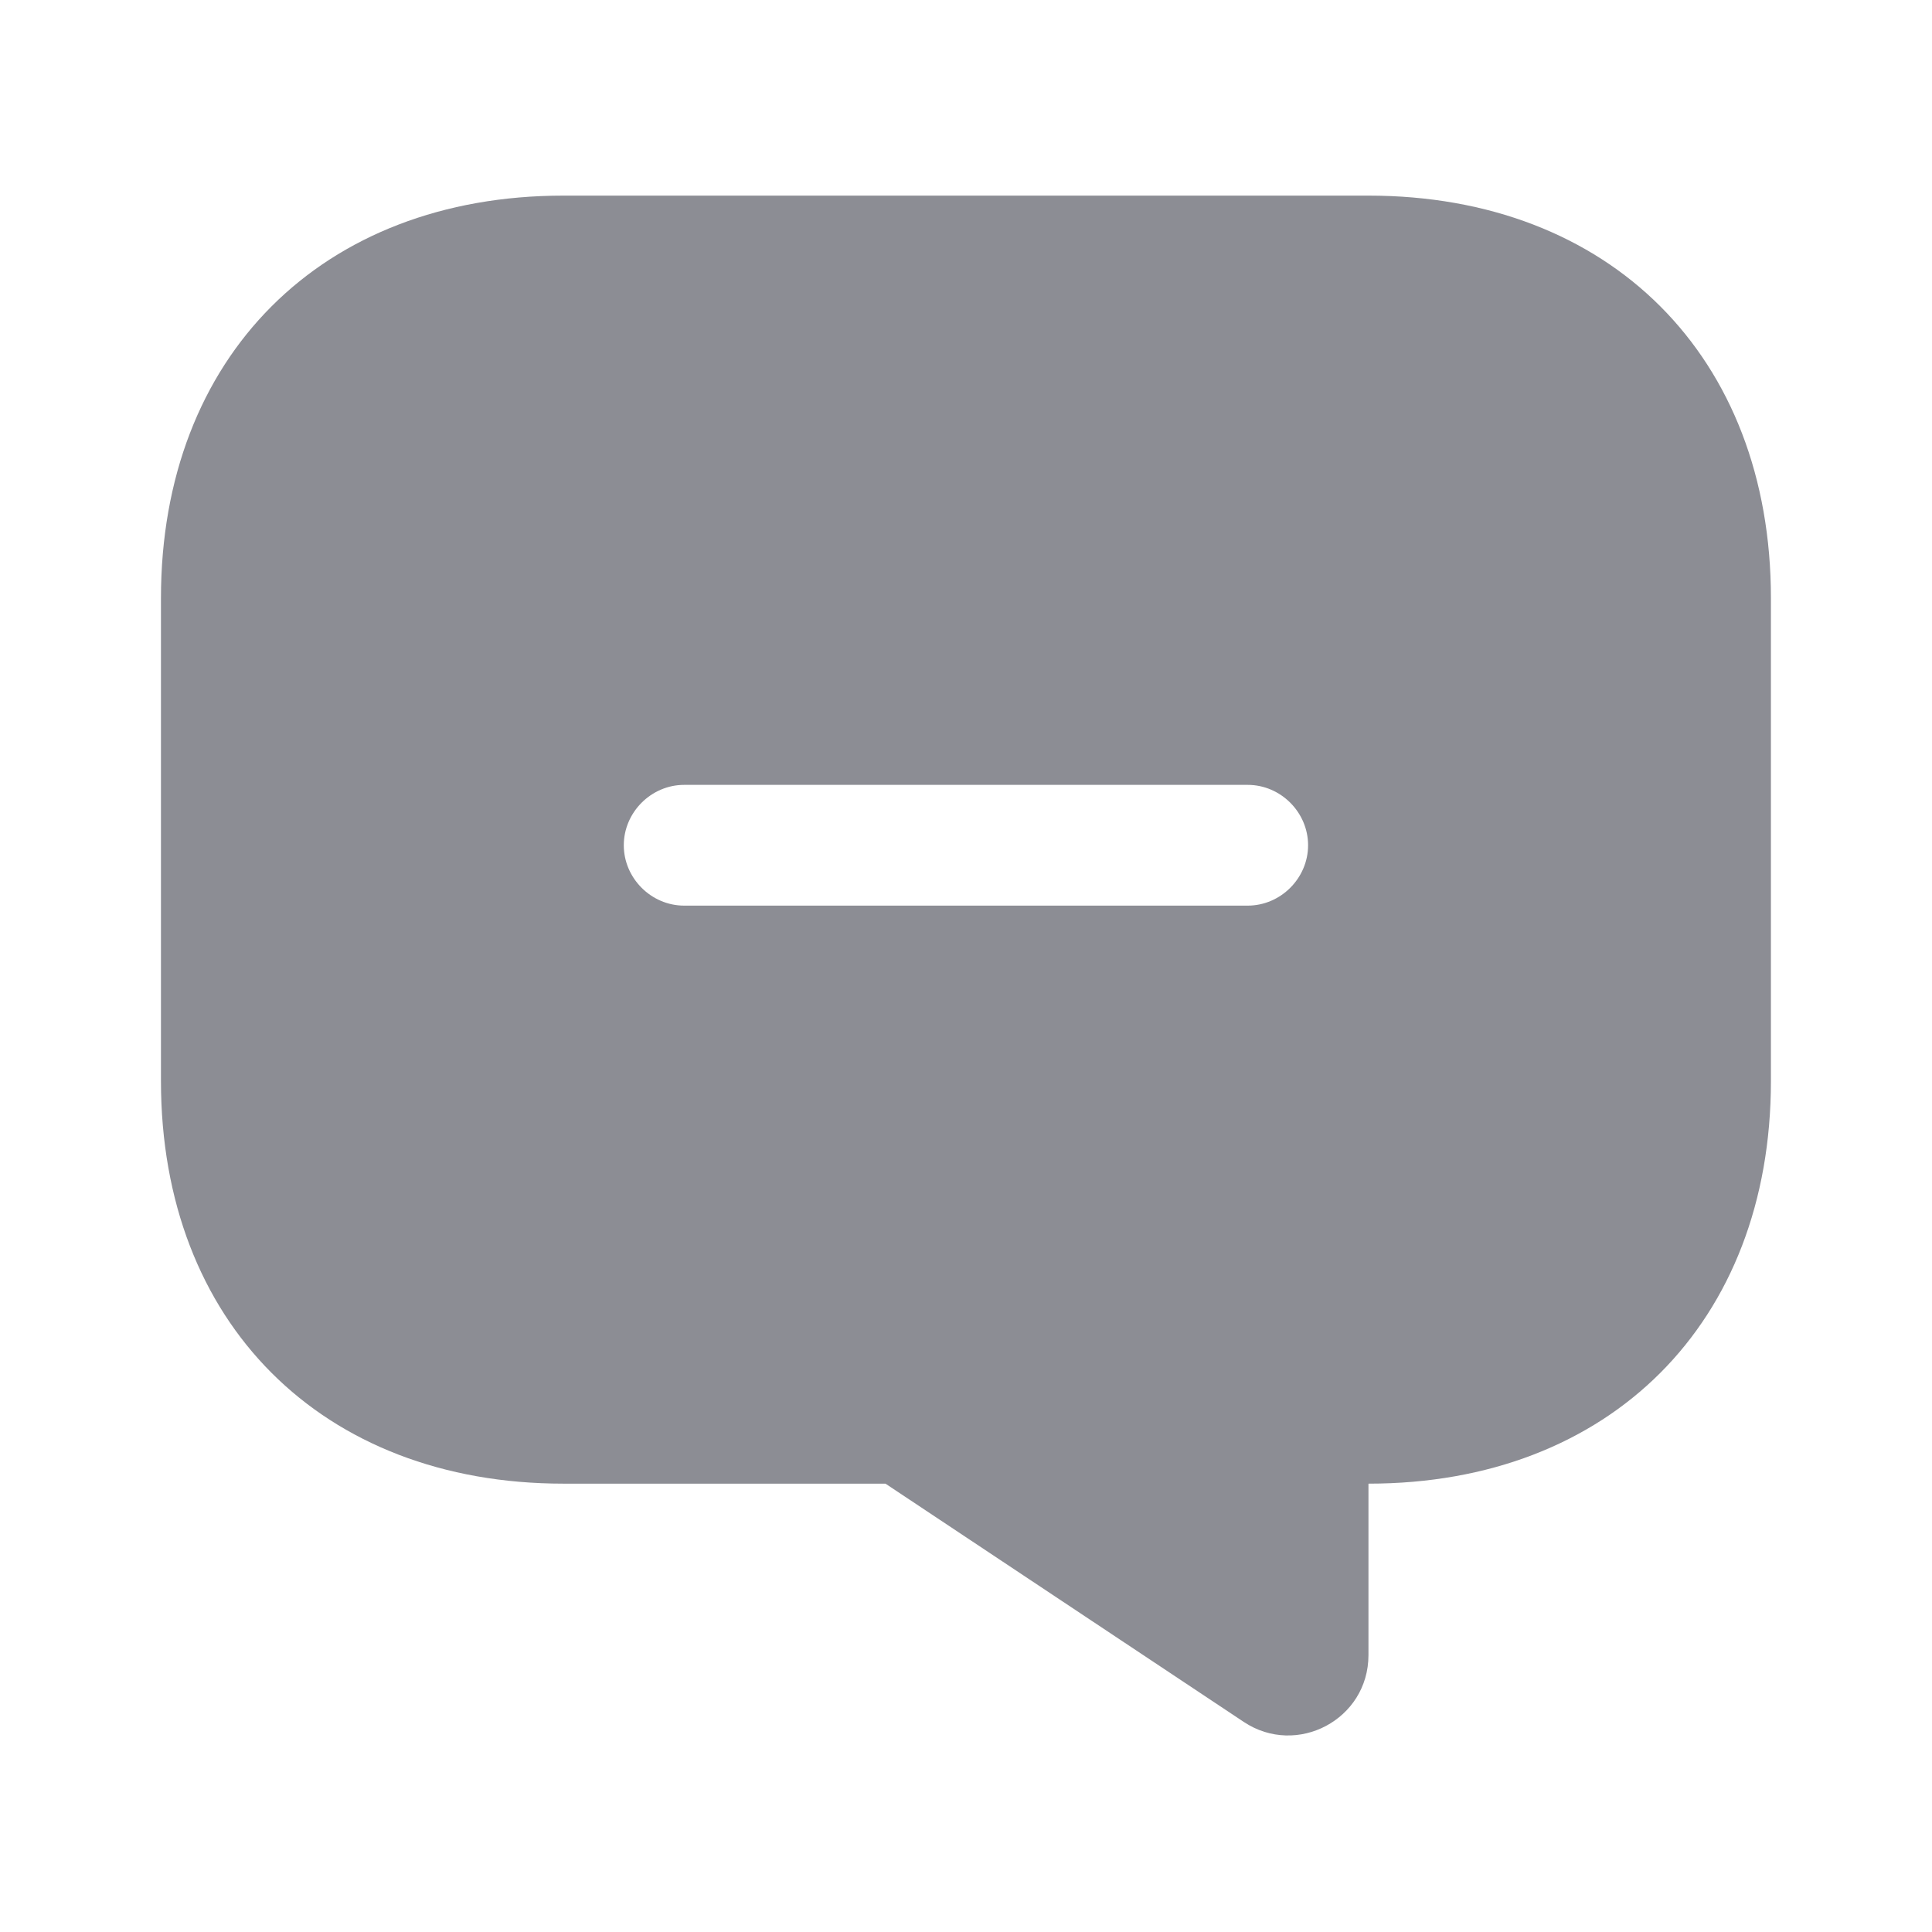 <svg width="16" height="16" viewBox="0 0 16 16" fill="none" xmlns="http://www.w3.org/2000/svg">
<path d="M11.333 1.62H4.666C2.666 1.62 1.333 2.953 1.333 4.953V8.953C1.333 10.953 2.666 12.287 4.666 12.287H7.333L10.3 14.26C10.74 14.553 11.333 14.24 11.333 13.707V12.287C13.333 12.287 14.666 10.953 14.666 8.953V4.953C14.666 2.953 13.333 1.62 11.333 1.62ZM10.333 7.5H5.666C5.393 7.5 5.166 7.273 5.166 7C5.166 6.727 5.393 6.5 5.666 6.5H10.333C10.606 6.5 10.833 6.727 10.833 7C10.833 7.273 10.606 7.5 10.333 7.5Z" fill="#8C8D94"/>
</svg>
